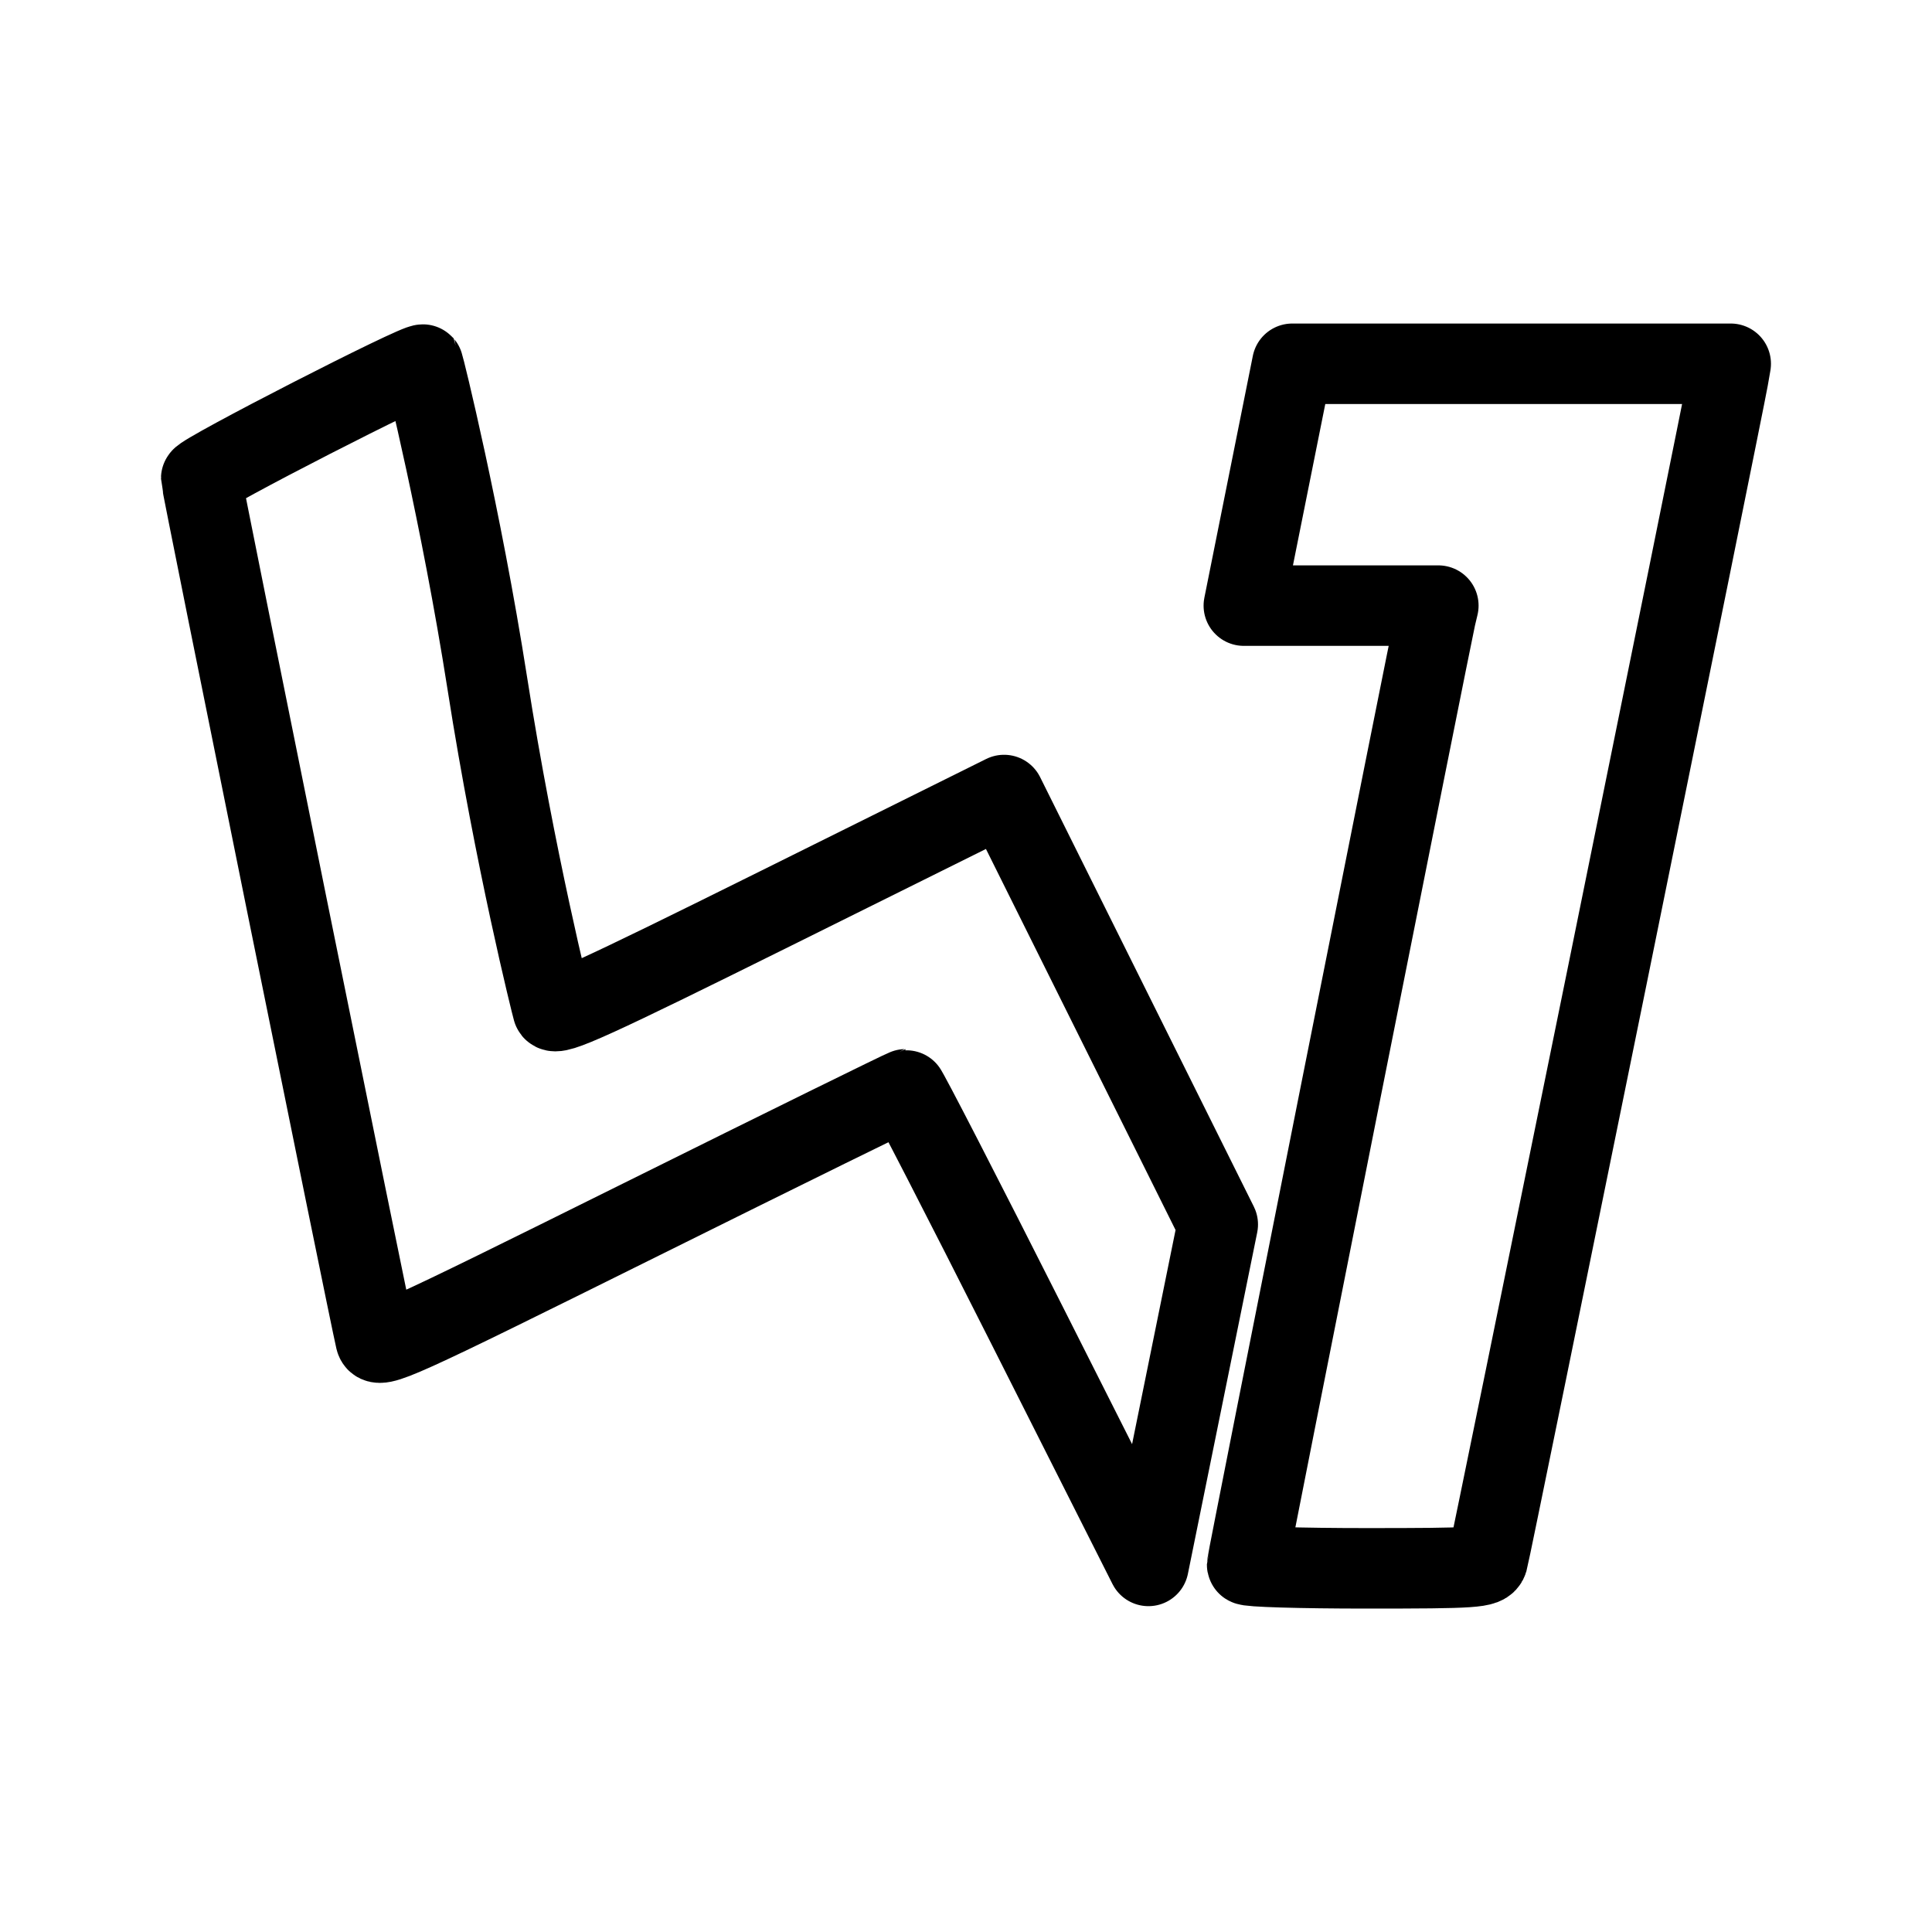 <?xml version="1.0" encoding="UTF-8"?>
<svg id="SVGRoot" width="192px" height="192px" version="1.1" viewBox="0 0 192 192" xmlns="http://www.w3.org/2000/svg">
 <path d="m123.94 155.5c4e-3 -0.37 18.311-92.412 18.748-94.254l0.252-1.06h-19.329l2.408-12.017 2.408-12.017h43.57l-0.268 1.532c-0.492 2.815-23.628 116.51-23.878 117.35-0.227 0.757-1.221 0.825-12.08 0.825-6.508 0-11.832-0.159-11.83-0.353zm-21.756-23.564c-6.57-13.025-12.053-23.681-12.184-23.681-0.131 0-11.98 5.83-26.332 12.957-24.593 12.212-26.108 12.896-26.343 11.9-0.686-2.912-17.328-85.091-17.328-85.566 0-0.498 21.762-11.651 22.06-11.305 0.069 0.08 3.745 14.89 6.381 31.721 2.74 17.491 6.364 31.941 6.496 32.387 0.201 0.679 3.9-1.005 22.545-10.264l22.304-11.076 21.236 42.677-6.889 33.932z" fill="none" stroke="#000" stroke-linecap="round" stroke-linejoin="round" stroke-width="8"/>
</svg>
